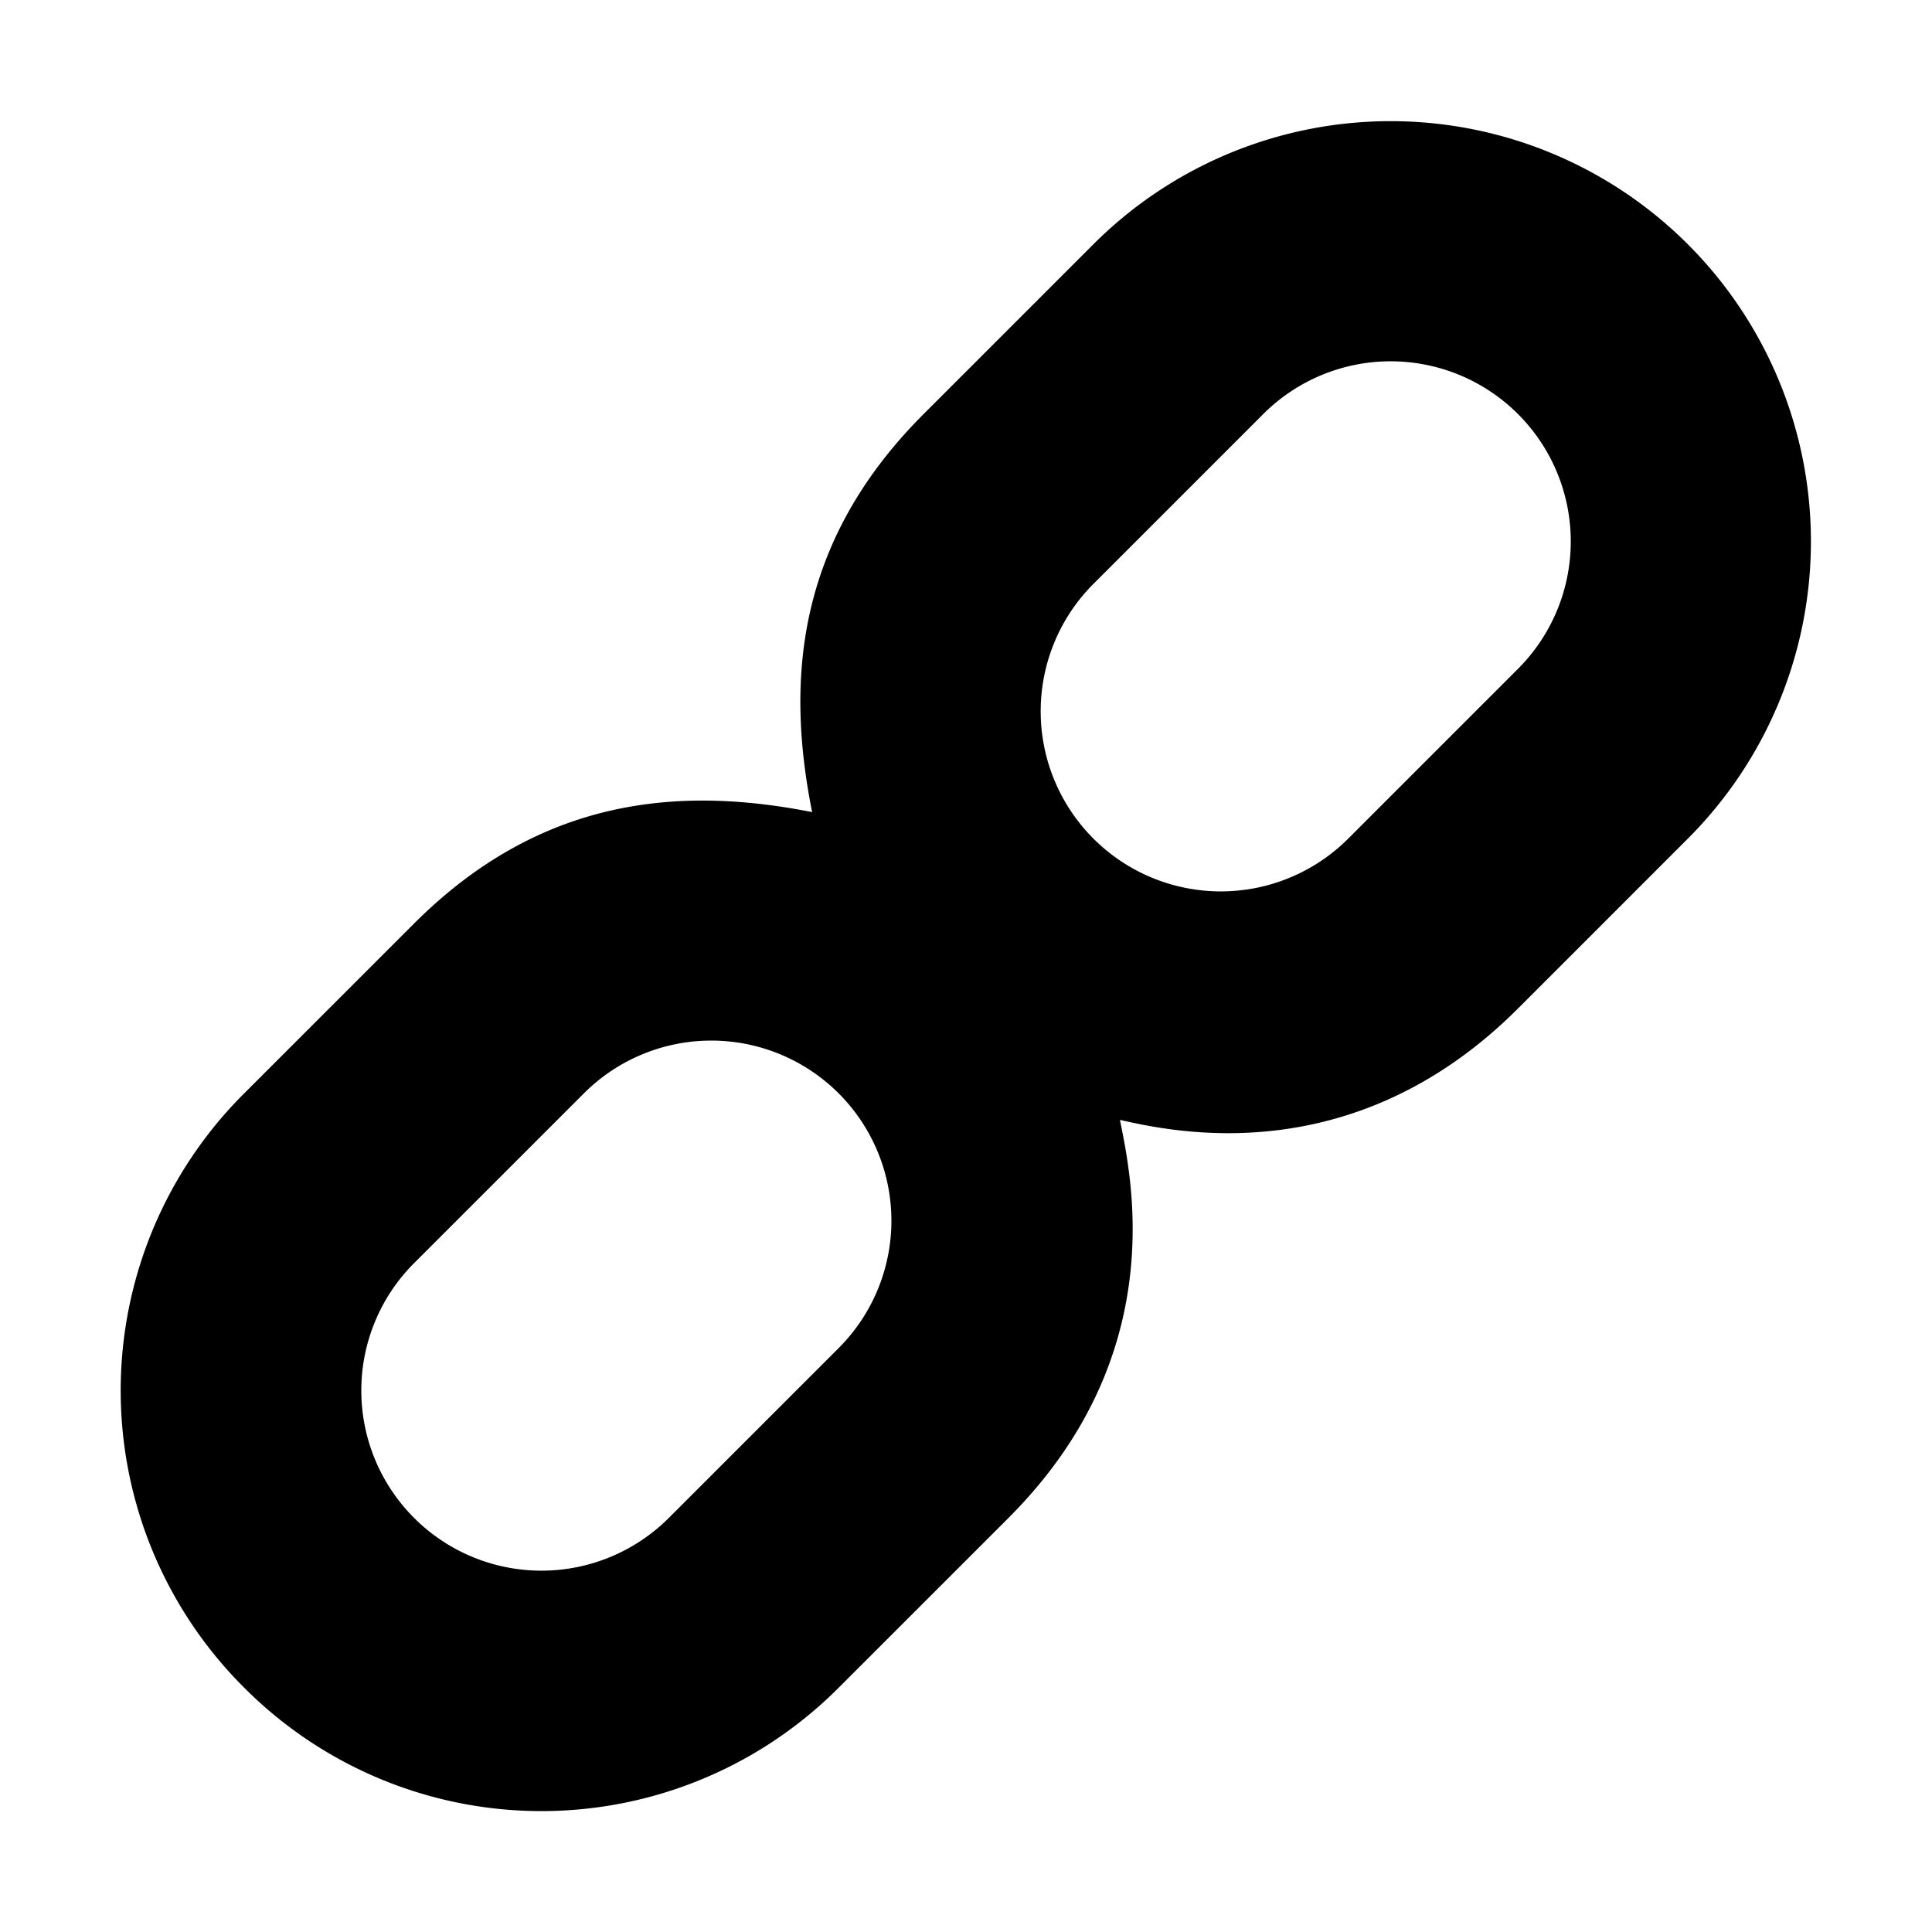 <svg xmlns="http://www.w3.org/2000/svg" width="256" height="256" viewBox="0 0 256 256">
    <defs>
        <style>
            .cls-1 {
                fill-rule: evenodd;
            }
        </style>
    </defs>
    <path id="link" class="cls-1" d="M32.36,223.631a55.552,55.552,0,0,1,0-78.756l22.505-22.5c16.761-16.759,35.179-18.239,52.746-14.767-3.5-17.506-2.11-35.862,14.769-52.739l22.5-22.5a55.693,55.693,0,0,1,78.767,78.757l-22.5,22.5c-21.758,21.754-45.713,16.349-52.746,14.766,1.406,7.208,6.989,30.984-14.769,52.739l-22.505,22.5A55.61,55.61,0,0,1,32.36,223.631ZM144.885,77.369l22.5-22.5A23.869,23.869,0,0,1,201.147,88.62l-22.5,22.5A23.868,23.868,0,0,1,144.885,77.369Zm-90.02,90.007,22.505-22.5a23.868,23.868,0,0,1,33.757,33.752l-22.5,22.5A23.869,23.869,0,0,1,54.865,167.376Z"/>
</svg>
